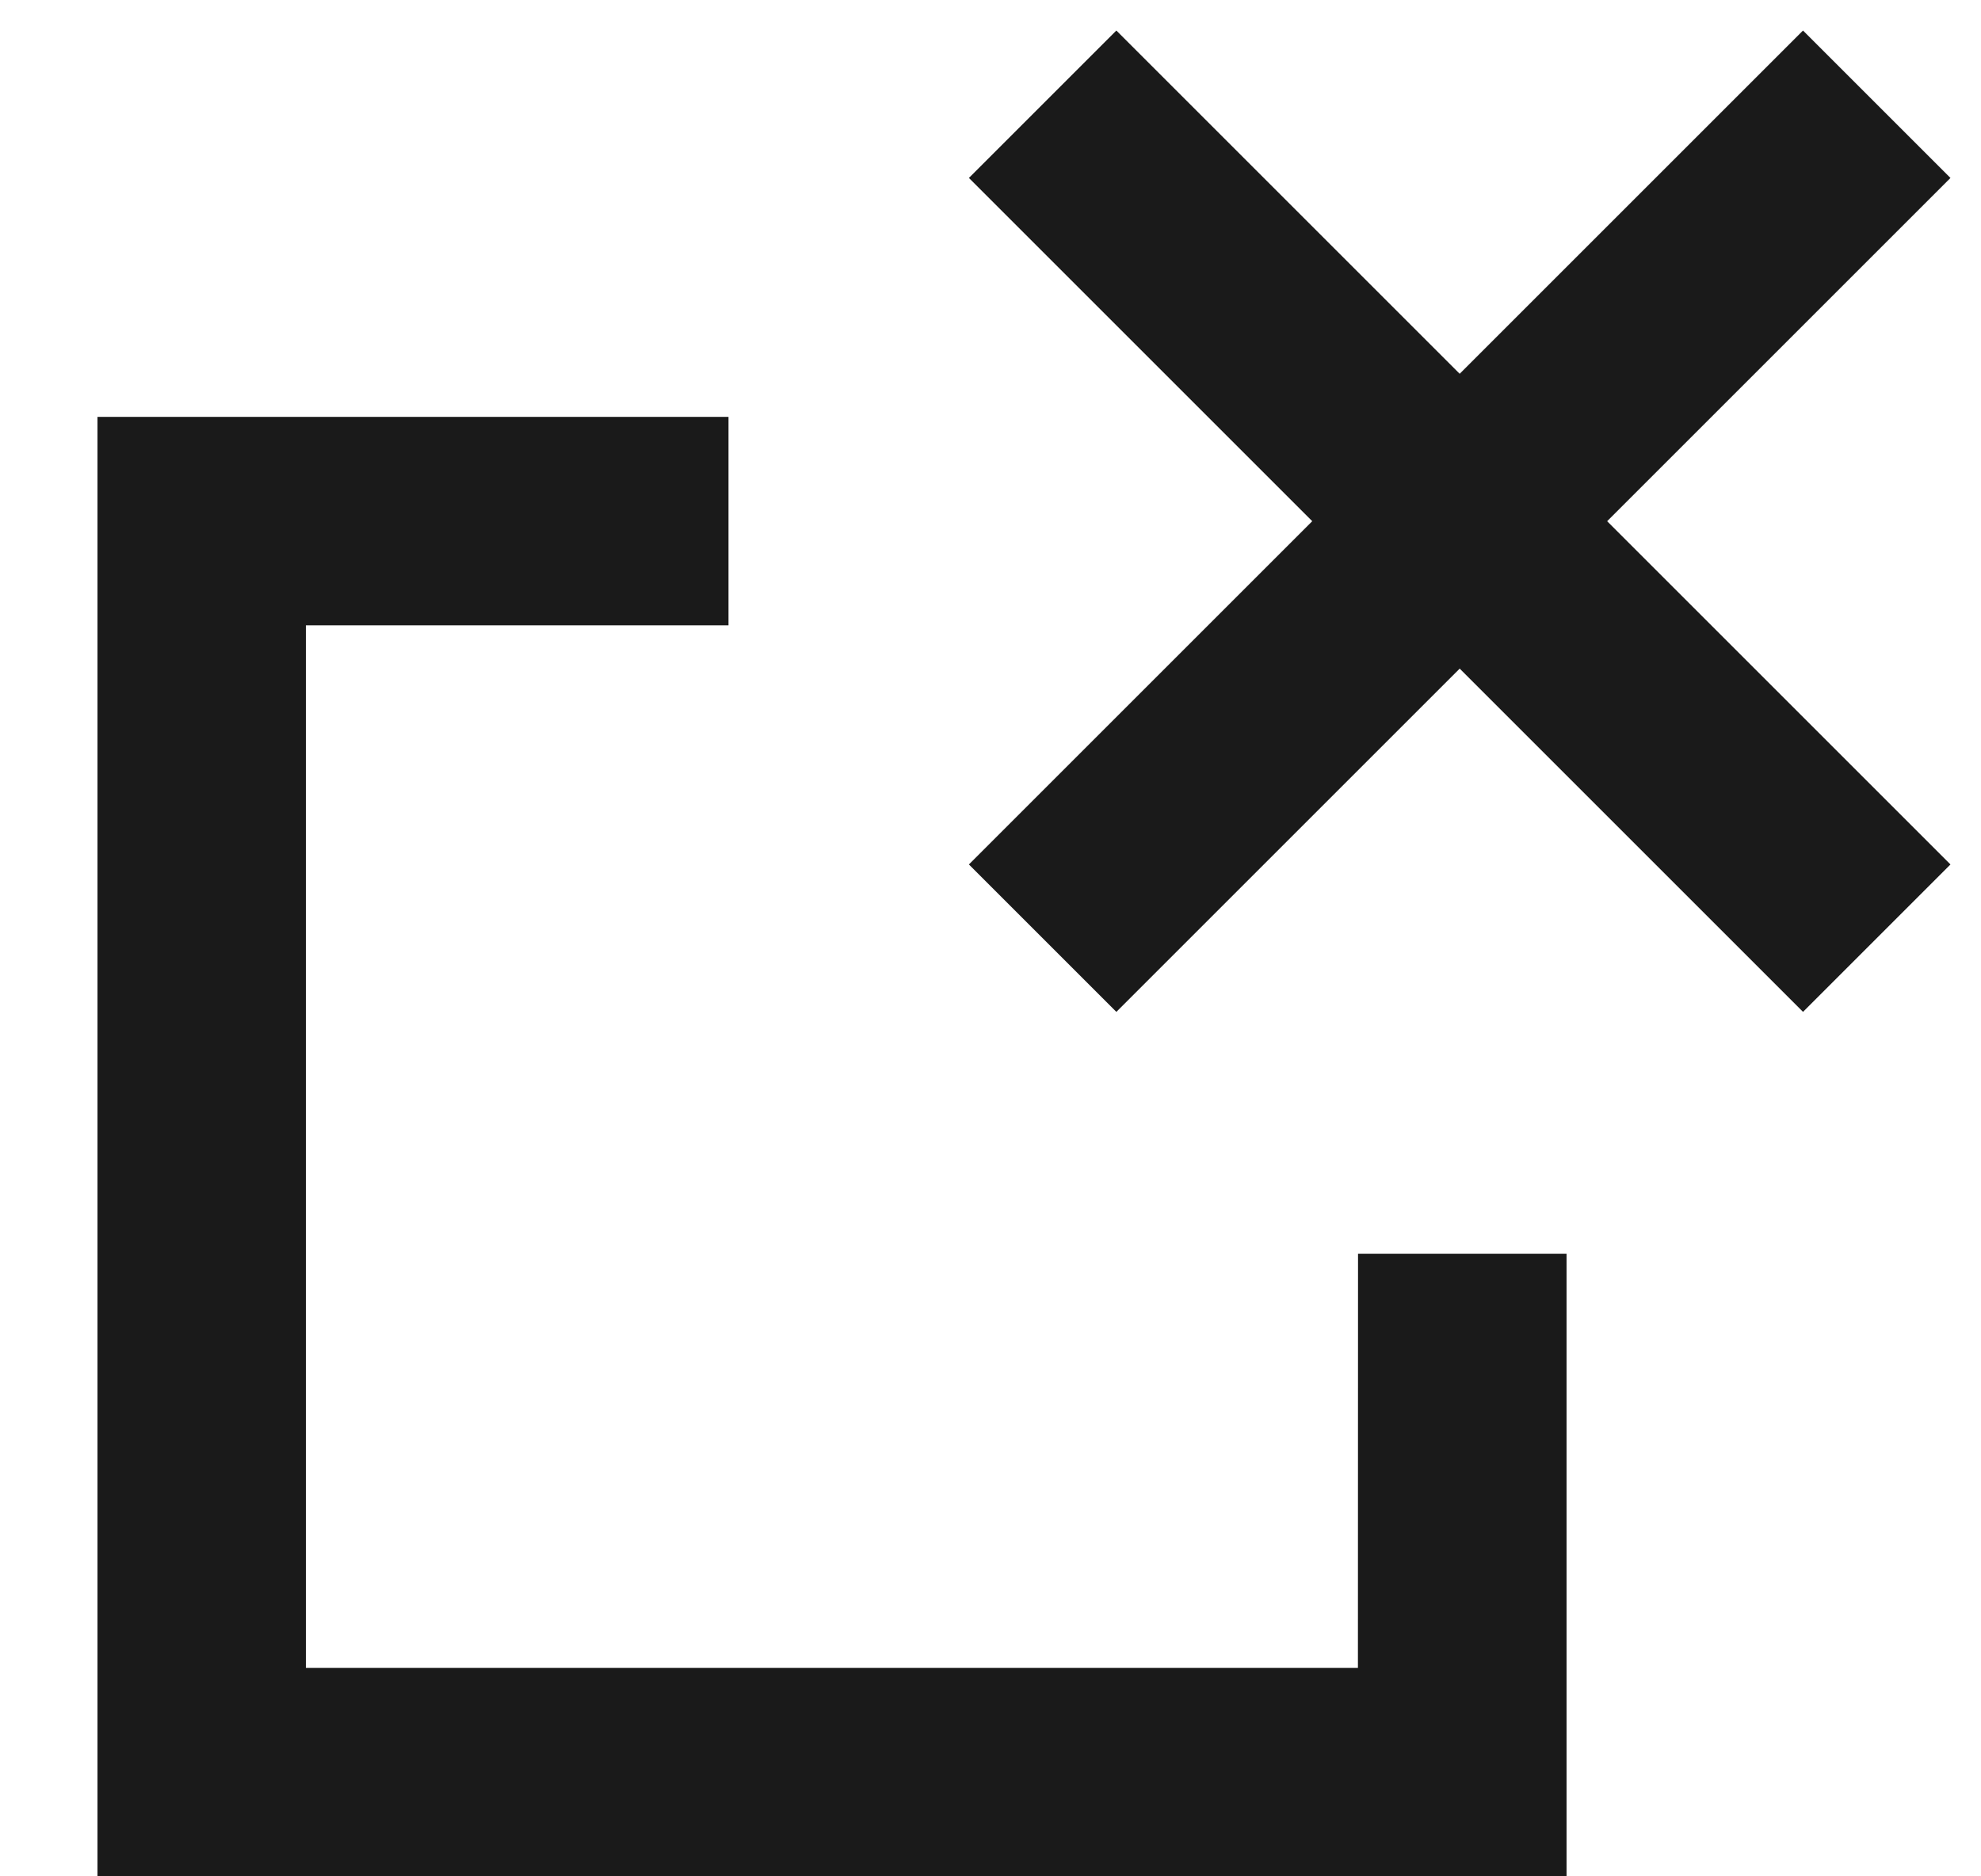 <?xml version="1.0" encoding="UTF-8"?>
<svg width="19px" height="18px" viewBox="0 0 19 18" version="1.1" xmlns="http://www.w3.org/2000/svg" xmlns:xlink="http://www.w3.org/1999/xlink">
    <title>253BF4F1-9A50-4F91-8E9E-1D208FFE134B@1x</title>
    <g id="-☁️-Asset-compilations" stroke="none" stroke-width="1" fill="none" fill-rule="evenodd">
        <g id="Non-HDS-icons" transform="translate(-449, -760)">
            <g id="Group" transform="translate(448, 756)">
                <polygon id="Path-11" fill="#1A1A1A" fill-rule="nonzero" points="7.987 7.999 7.987 9.999 3.934 9.999 3.934 20 14.024 20 14.025 16.028 16.025 16.028 16.025 22 1.935 22 1.935 7.999"></polygon>
                <g transform="translate(11, 5)" id="Path-12" stroke="#1A1A1A" stroke-width="2">
                    <line x1="0" y1="0" x2="8" y2="8"></line>
                    <line x1="0" y1="0" x2="8" y2="8" transform="translate(4, 4) scale(-1, 1) translate(-4, -4) "></line>
                </g>
            </g>
        </g>
    </g>
</svg>
